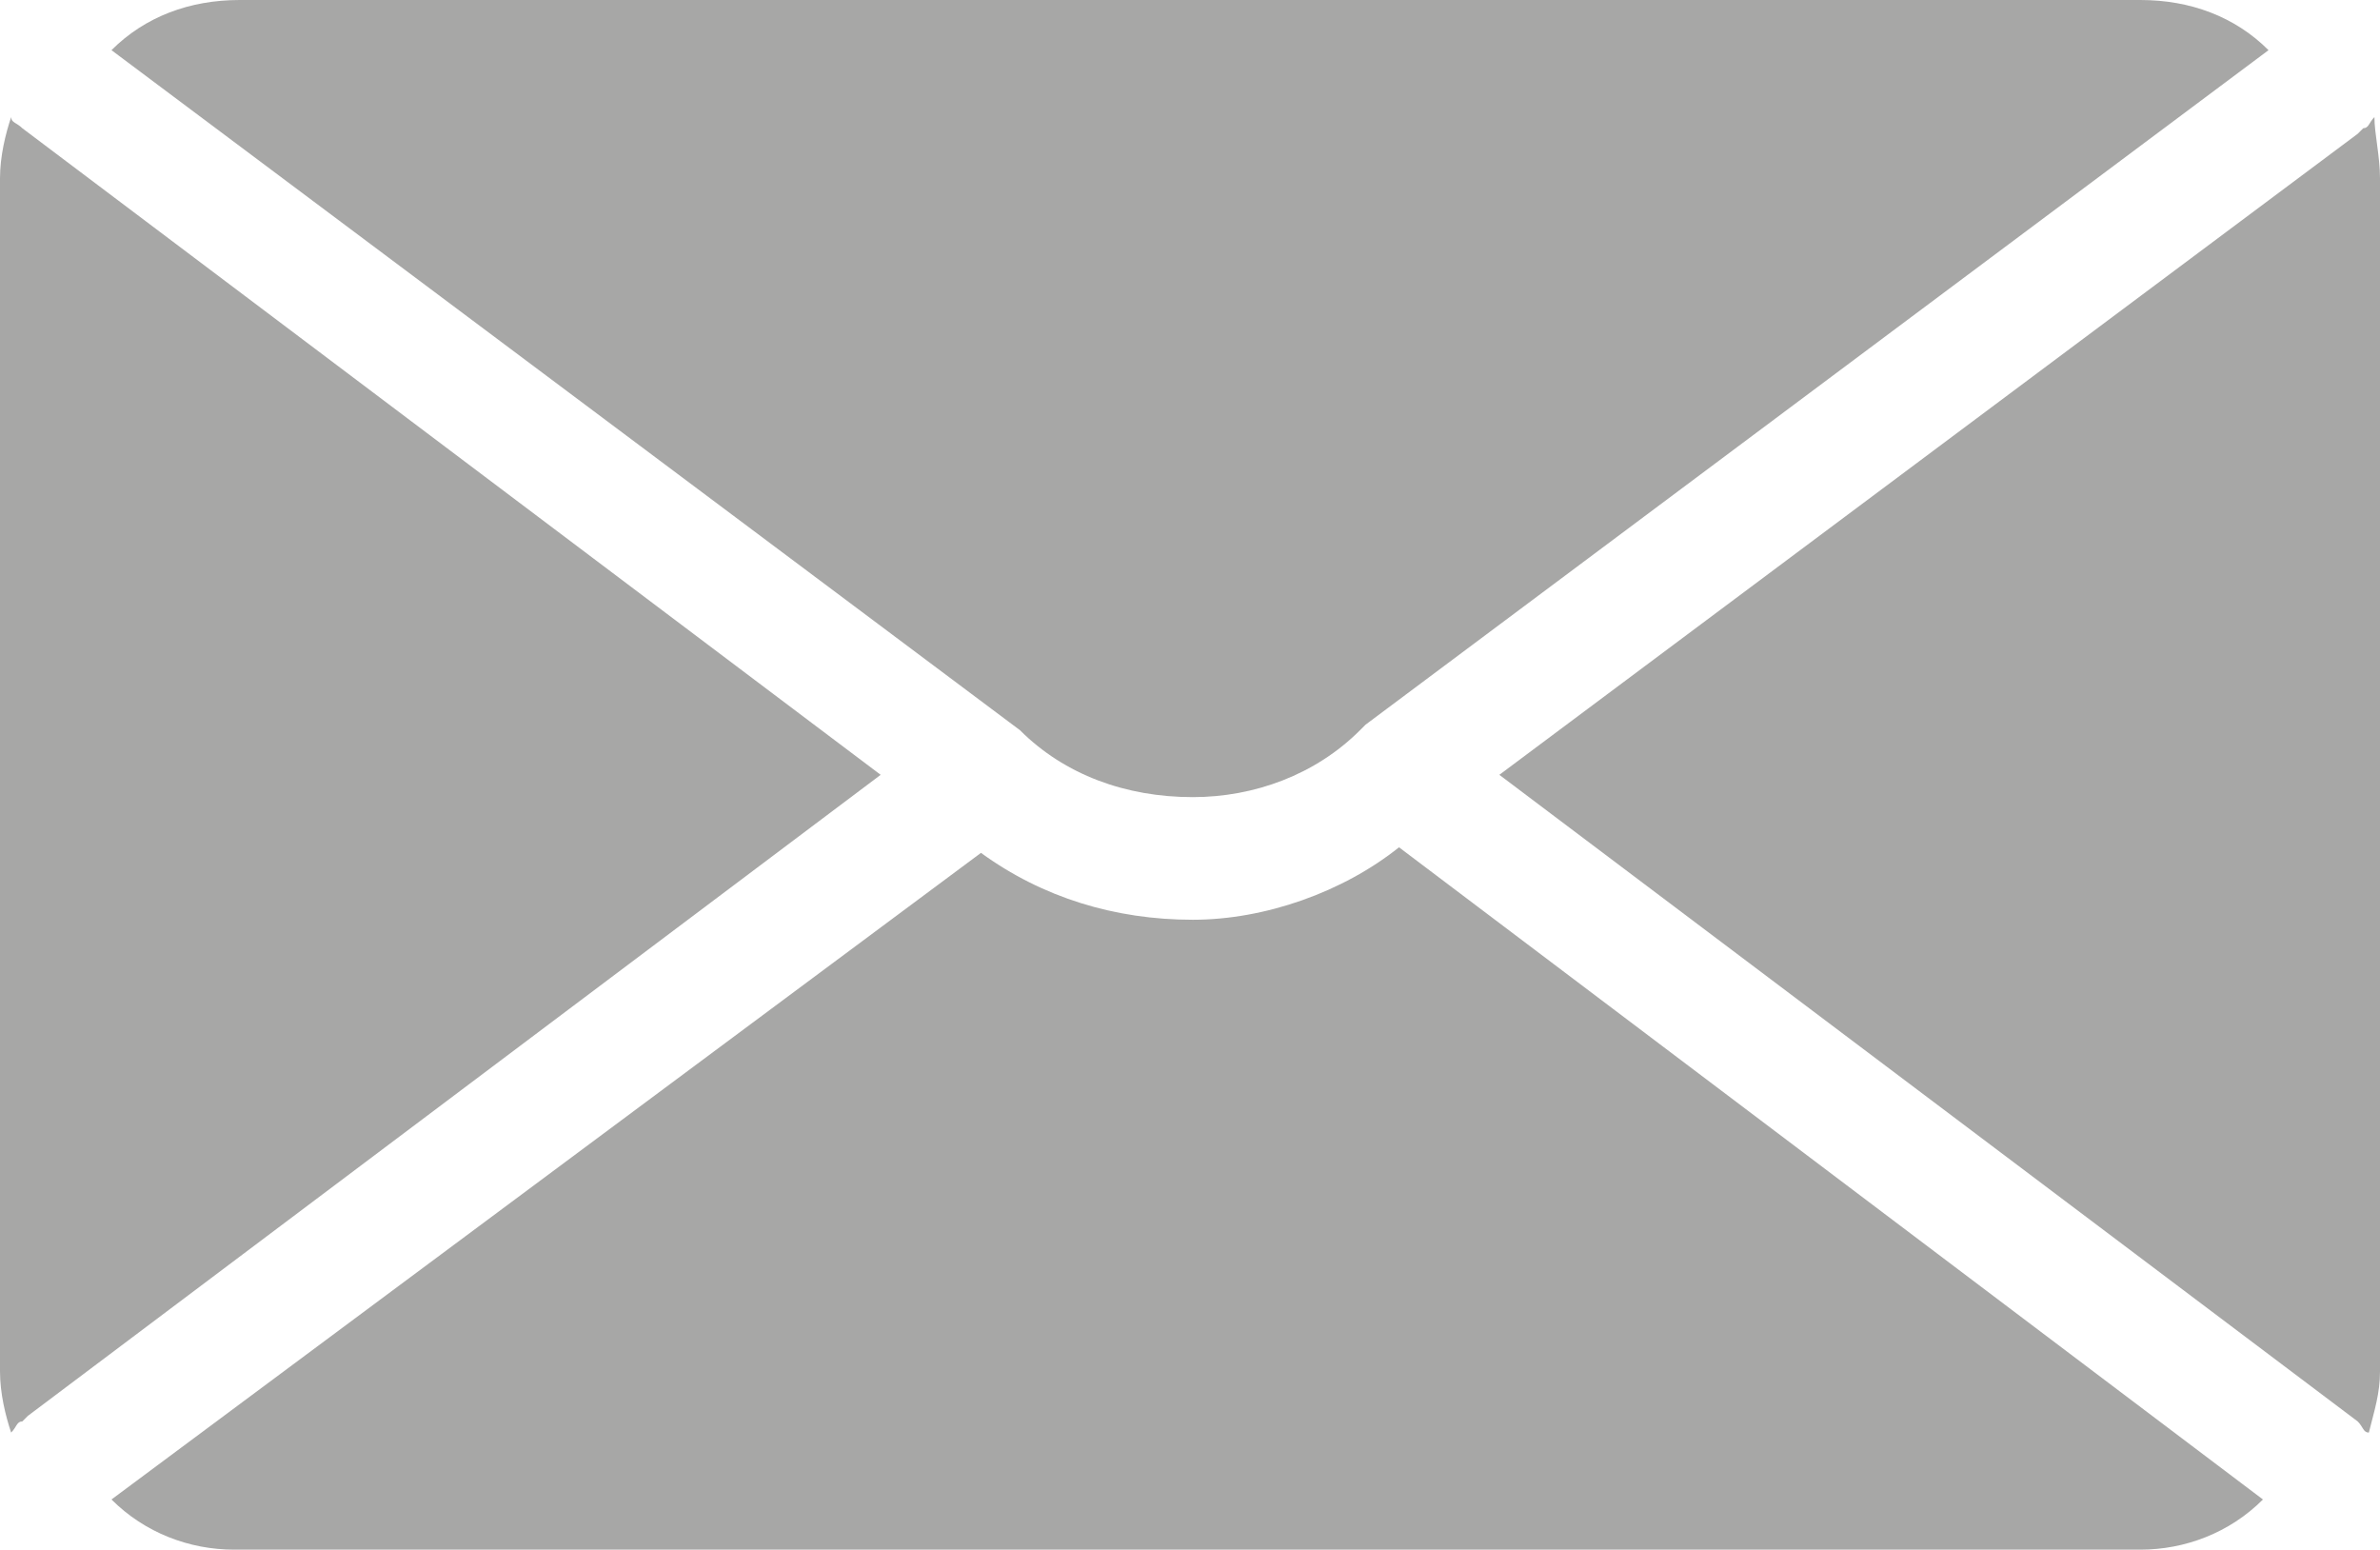 <!-- Generator: Adobe Illustrator 19.1.1, SVG Export Plug-In  -->
<svg version="1.1"
	 xmlns="http://www.w3.org/2000/svg" xmlns:xlink="http://www.w3.org/1999/xlink" xmlns:a="http://ns.adobe.com/AdobeSVGViewerExtensions/3.0/"
	 x="0px" y="0px" width="42.7px" height="27.8px" viewBox="0 0 42.7 27.8" style="enable-background:new 0 0 42.7 27.8;"
	 xml:space="preserve">
<style type="text/css">
	.st0{fill:#A7A7A6;}
</style>
<defs>
</defs>
<g>
	<path class="st0" d="M21.4,14.3c1.1,0,2.2-0.4,3-1.2l0.1-0.1L40.7,0.9C40.1,0.3,39.3,0,38.4,0H4.3C3.4,0,2.6,0.3,2,0.9l16.3,12.2
		C19.1,13.9,20.2,14.3,21.4,14.3z"/>
	<path class="st0" d="M0.4,2.3C0.3,2.2,0.2,2.2,0.2,2.1C0.1,2.4,0,2.8,0,3.2v21.4c0,0.4,0.1,0.8,0.2,1.1c0.1-0.1,0.1-0.2,0.2-0.2
		l0.1-0.1l15.3-11.5L0.4,2.3z"/>
	<path class="st0" d="M21.4,16.5c-1.4,0-2.7-0.4-3.8-1.2L2,26.9c0.6,0.6,1.4,0.9,2.2,0.9h34.2c0.8,0,1.6-0.3,2.2-0.9L25.1,15.2
		C24.1,16,22.7,16.5,21.4,16.5z"/>
	<path class="st0" d="M42.6,2.1c-0.1,0.1-0.1,0.2-0.2,0.2l-0.1,0.1L26.9,13.9l15.4,11.6c0.1,0.1,0.1,0.2,0.2,0.2
		c0.1-0.4,0.2-0.7,0.2-1.1V3.2C42.7,2.8,42.6,2.4,42.6,2.1z"/>
</g>
</svg>
